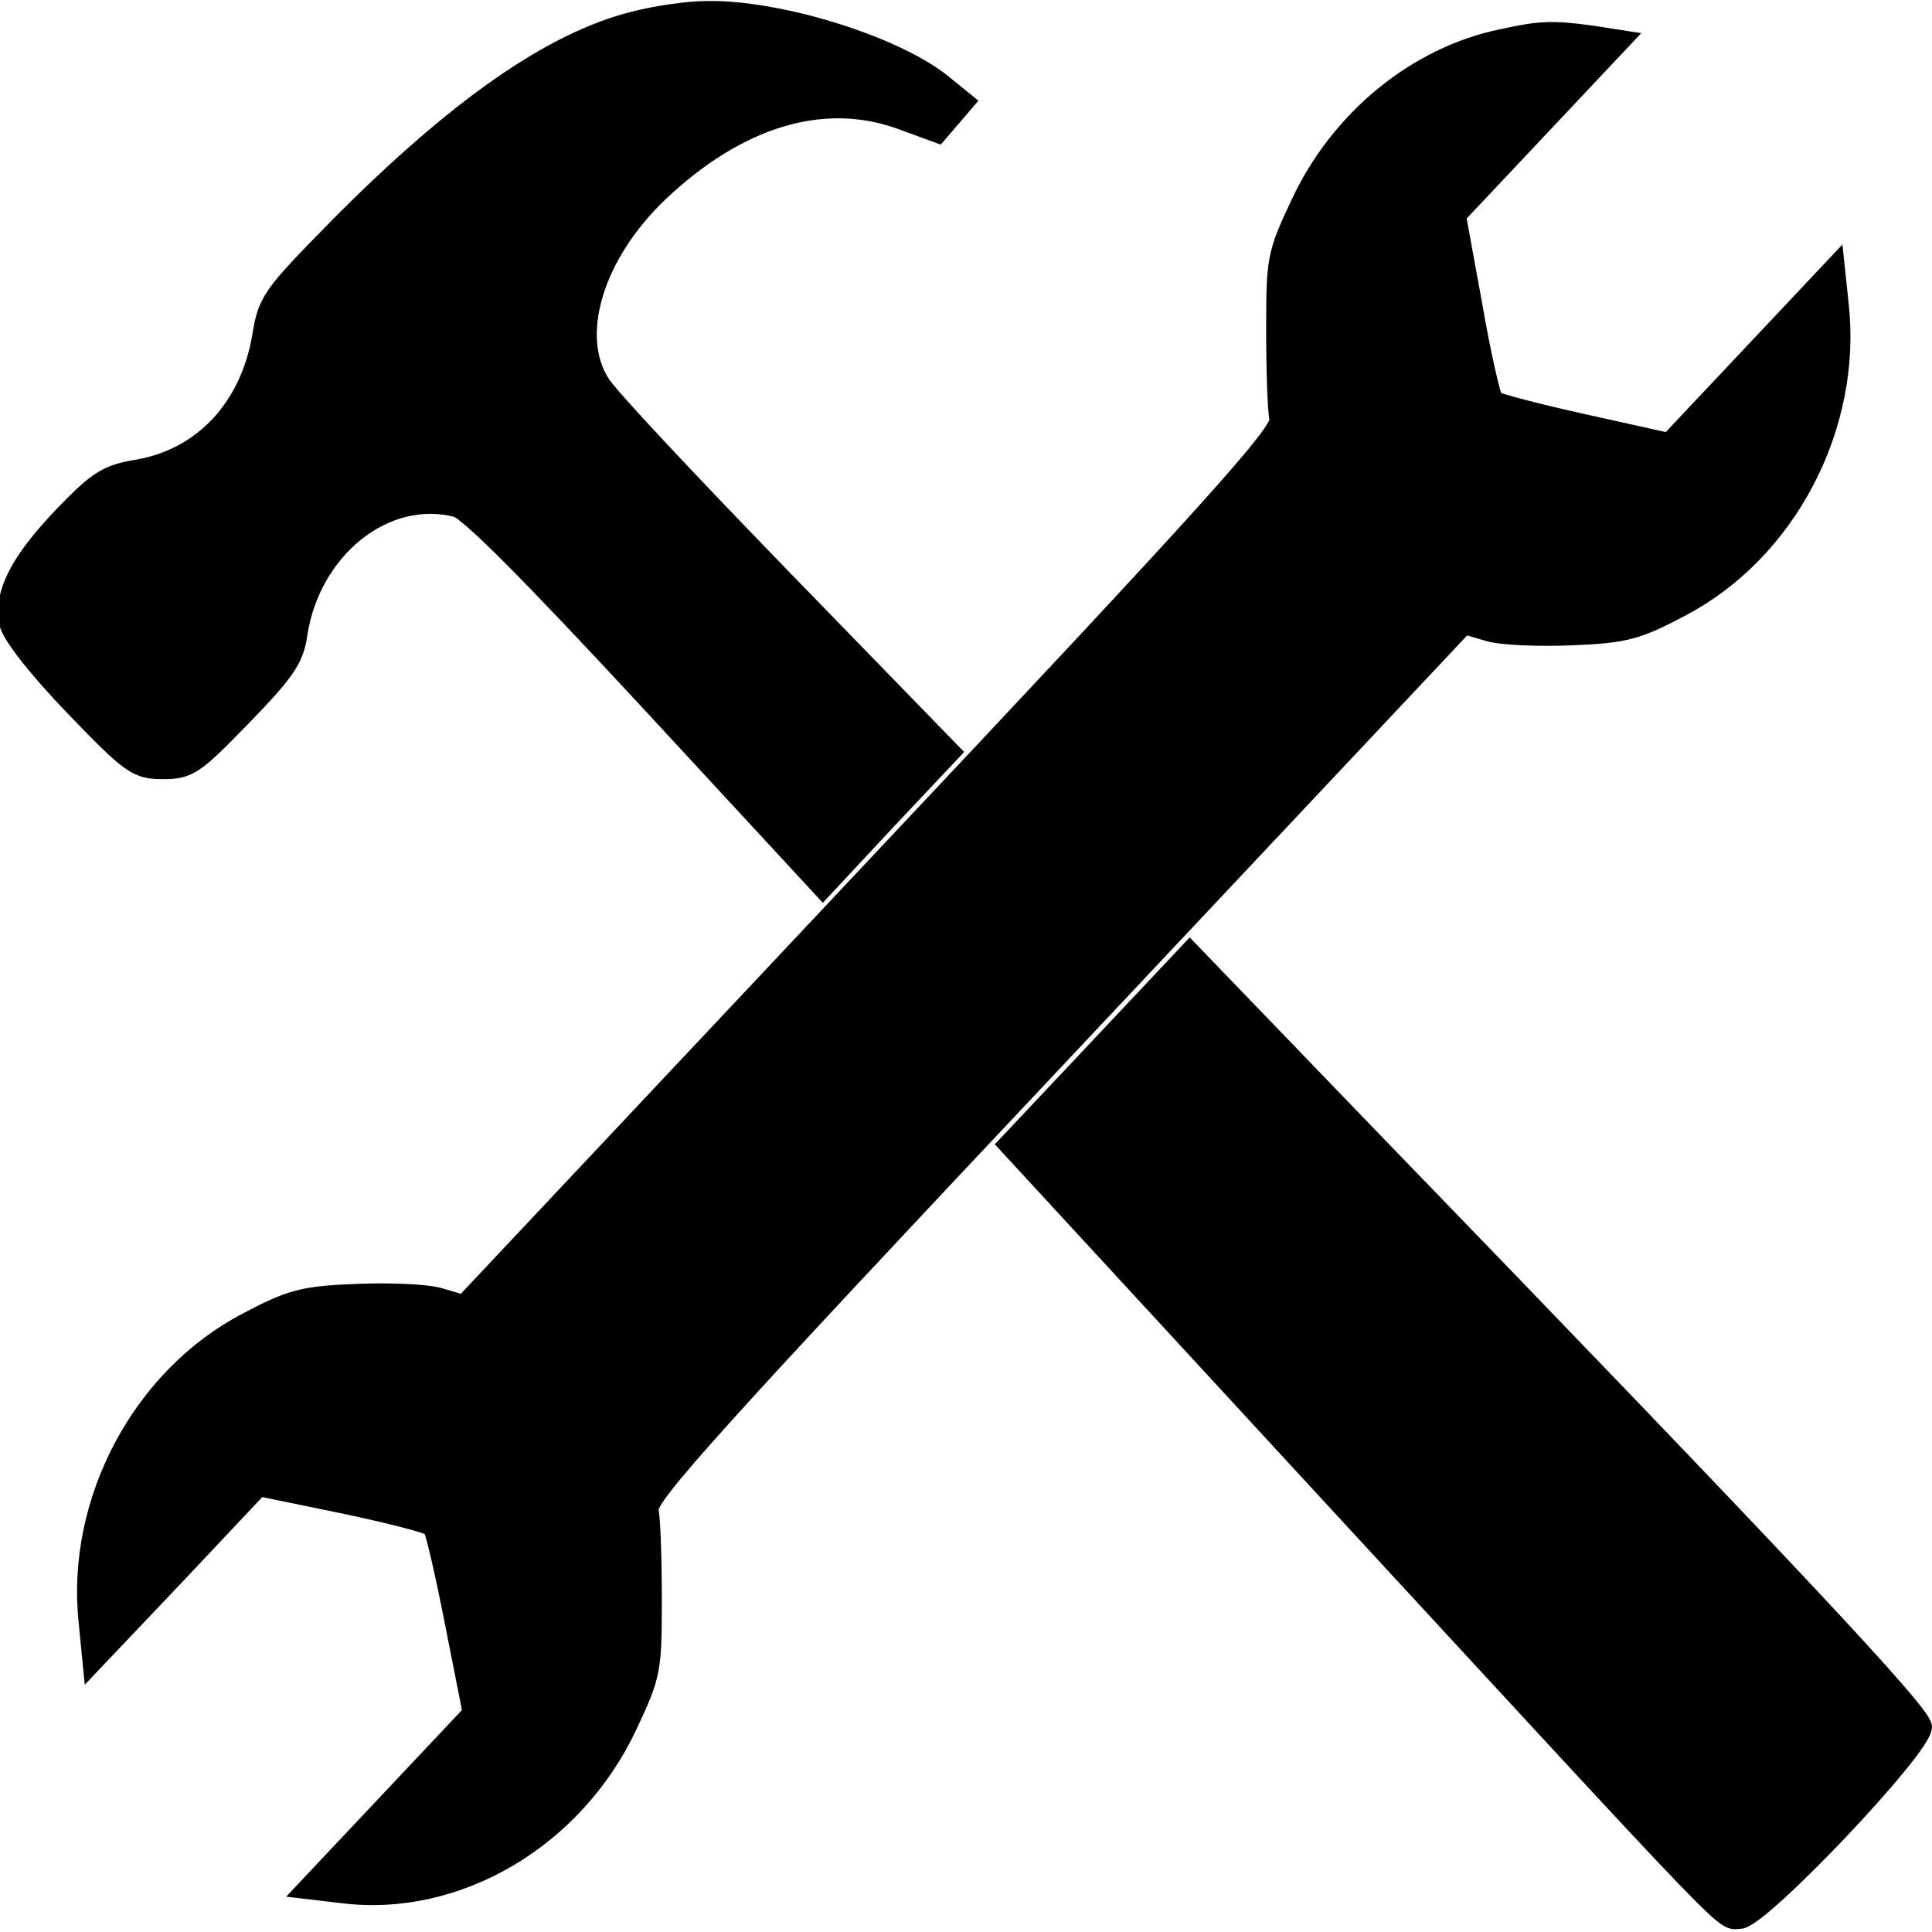 <svg width="200" height="200" xmlns="http://www.w3.org/2000/svg" style="vector-effect: non-scaling-stroke;" stroke="null">
 <!-- Created with Method Draw - http://github.com/duopixel/Method-Draw/ -->

 <g stroke="null">
  <title stroke="null">background</title>
  <rect stroke="null" fill="none" id="canvas_background" height="202" width="202" y="-1" x="-1"/>
  <g style="vector-effect: non-scaling-stroke;" stroke="null" display="none" overflow="visible" y="0" x="0" height="100%" width="100%" id="canvasGrid">
   <rect stroke="null" fill="url(#gridpattern)" stroke-width="0" y="0" x="0" height="100%" width="100%"/>
  </g>
 </g>
 <g stroke="null">
  <title stroke="null">Layer 1</title>
  <!-- Generator: Sketch 59 (86127) - https://sketch.com -->
  <desc style="vector-effect: non-scaling-stroke;" stroke="null" transform="matrix(0.444,0,0,0.444,0,0) ">Created with Sketch.</desc>
  <style style="vector-effect: non-scaling-stroke;" stroke="null" transform="matrix(0.444,0,0,0.444,0,0) " type="text/css">.st0{fill-rule:evenodd;clip-rule:evenodd;}
	.st1{clip-path:url(#XMLID_6_);}
	.st2{opacity:0.66;}</style>
  <style style="vector-effect: non-scaling-stroke;" stroke="null" transform="matrix(0.08,0,0,0.08,0,0) ">.st0{fill:#0179cb}</style>
  <style style="vector-effect: non-scaling-stroke;" stroke="null" transform="matrix(0.001,0,0,0.001,0,0) " type="text/css">.st0{fill:#333333;}</style>
  <style style="vector-effect: non-scaling-stroke;" stroke="null" transform="matrix(0.001,0,0,0.001,0,0) " type="text/css">.st0{fill:#333333;}</style>
  <style style="vector-effect: non-scaling-stroke;" stroke="null" transform="matrix(0.001,0,0,0.001,0,0) " type="text/css">.st0{fill:#333333;}</style>
  <!-- Generator: Sketch 59 (86127) - https://sketch.com -->
  <desc transform="matrix(0.444,0,0,0.444,0,0) ">Created with Sketch.</desc>
  <g stroke="null" id="svg_153">
   <g transform="matrix(1.991,0,0,1.991,-348.073,-348.073) " fill-rule="evenodd" fill="none" id="svg_147">
    <g stroke="null" fill-rule="nonzero" fill="#000000" id="svg_148">
     <g stroke="null" transform="rotate(-180 225.095,224.662) translate(49.932,49.855) scale(-1,1) translate(-49.932,-49.855) translate(0.102,0.036) " id="svg_149">
      <path stroke="null" id="svg_151" d="m-142.651,273.37c-4.3,-1.087 -9.249,-4.565 -15.358,-10.725c-3.515,-3.587 -3.686,-3.804 -3.993,-5.725c-0.648,-3.696 -3.072,-6.268 -6.451,-6.848c-1.57,-0.254 -2.082,-0.58 -3.857,-2.428c-2.287,-2.391 -3.14,-4.058 -2.833,-5.58c0.137,-0.616 1.433,-2.283 3.379,-4.312c3.003,-3.116 3.276,-3.297 4.642,-3.297c1.331,0 1.638,0.217 4.096,2.754c2.253,2.319 2.73,3.007 2.901,4.275c0.683,4.457 4.539,7.536 8.259,6.594c0.648,-0.181 3.857,-3.406 10,-10.036l9.044,-9.783l3.311,3.551l3.345,3.551l-8.805,9.058c-4.812,4.964 -9.078,9.493 -9.42,10.109c-1.604,2.536 -0.307,6.739 3.038,9.928c4.13,3.913 8.532,5.217 12.526,3.804l1.98,-0.725l0.717,0.833l0.683,0.797l-1.16,0.942c-2.457,1.993 -8.498,3.877 -12.253,3.804c-0.99,0 -2.696,-0.254 -3.788,-0.543z"/>
      <path stroke="null" id="svg_150" d="m-97.463,272.464c-4.471,-0.906 -8.498,-4.203 -10.546,-8.623c-1.229,-2.609 -1.263,-2.862 -1.263,-6.522c0,-2.101 0.068,-4.203 0.171,-4.638c0.137,-0.688 -3.242,-4.457 -21.126,-23.442l-21.263,-22.609l-1.229,0.362c-0.683,0.217 -2.662,0.29 -4.369,0.217c-2.765,-0.109 -3.413,-0.29 -5.666,-1.486c-5.495,-2.862 -8.942,-9.348 -8.259,-15.616l0.205,-2.101l4.334,4.565l4.334,4.601l4.403,-0.906c2.423,-0.507 4.505,-1.051 4.608,-1.196c0.137,-0.181 0.648,-2.391 1.16,-5l0.922,-4.674l-4.334,-4.601l-4.3,-4.565l1.843,-0.217c6.007,-0.761 12.116,2.862 14.881,8.768c1.229,2.609 1.263,2.862 1.263,6.522c0,2.101 -0.068,4.203 -0.171,4.638c-0.137,0.688 3.208,4.42 21.126,23.442l21.263,22.609l1.229,-0.362c0.683,-0.217 2.662,-0.29 4.369,-0.217c2.765,0.109 3.413,0.29 5.666,1.486c5.529,2.899 8.942,9.42 8.225,15.761l-0.205,1.957l-4.3,-4.565l-4.334,-4.601l-4.403,0.978c-2.457,0.543 -4.539,1.087 -4.71,1.232c-0.137,0.145 -0.648,2.355 -1.092,4.928l-0.853,4.674l4.3,4.565l4.3,4.565l-1.638,0.254c-1.911,0.254 -2.56,0.254 -4.539,-0.181z"/>
      <path stroke="null" id="Path" d="m-118.487,219.964l-4.71,-5l17.167,-18.623c21.229,-23.007 19.932,-21.667 20.887,-21.667c1.024,0 9.488,8.913 9.488,10c0.034,0.652 -7.201,8.37 -29.044,30.942l-9.044,9.384l-4.744,-5.036z"/>
     </g>
    </g>
   </g>
  </g>
 </g>
</svg>